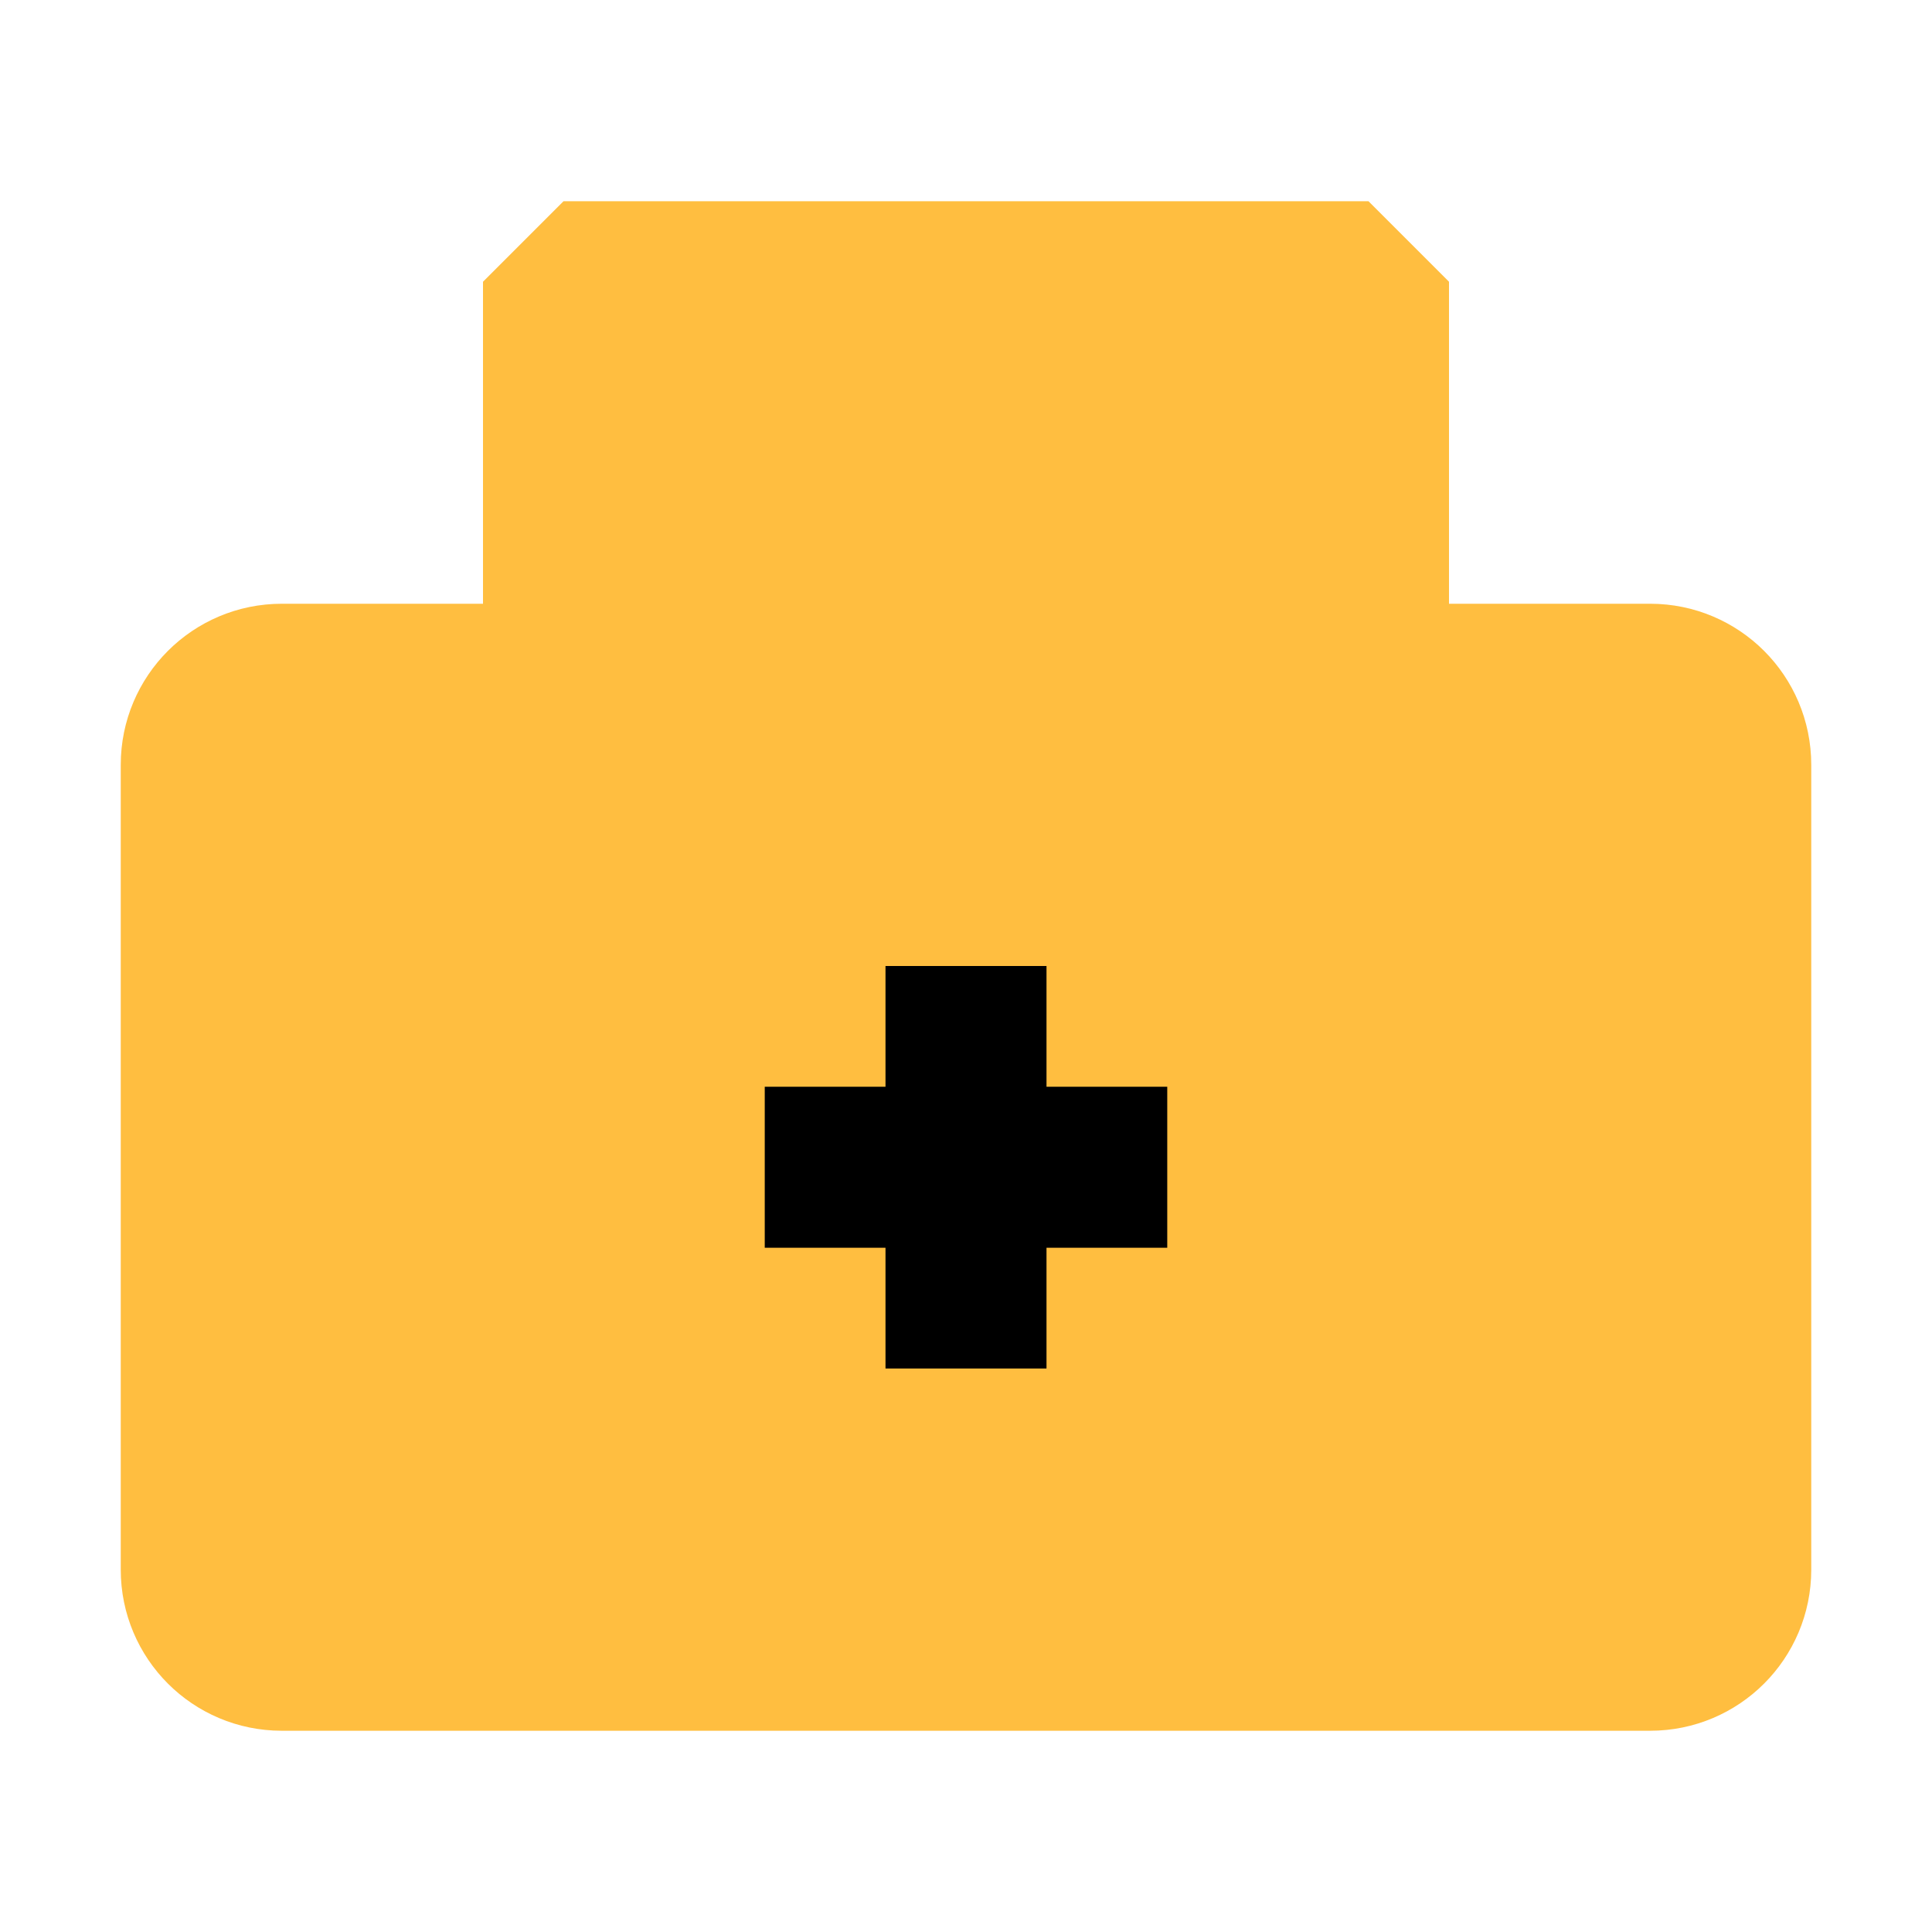 <?xml version="1.0" encoding="UTF-8"?><svg width="24" height="24" viewBox="0 0 48 48" fill="none" xmlns="http://www.w3.org/2000/svg"><path d="M41 17H7C5.895 17 5 17.895 5 19L5 39C5 40.105 5.895 41 7 41H41C42.105 41 43 40.105 43 39V19C43 17.895 42.105 17 41 17Z" fill="#ffbe40" stroke="#ffbe40" stroke-width="4" stroke-linejoin="bevel"/><path d="M34 7H14L14 17H34V7Z" fill="#ffbe40" stroke="#ffbe40" stroke-width="4" stroke-linejoin="bevel"/><path d="M19 29H29" stroke="#000" stroke-width="4" stroke-linecap="butt"/><path d="M24 24V34" stroke="#000" stroke-width="4" stroke-linecap="butt"/></svg>